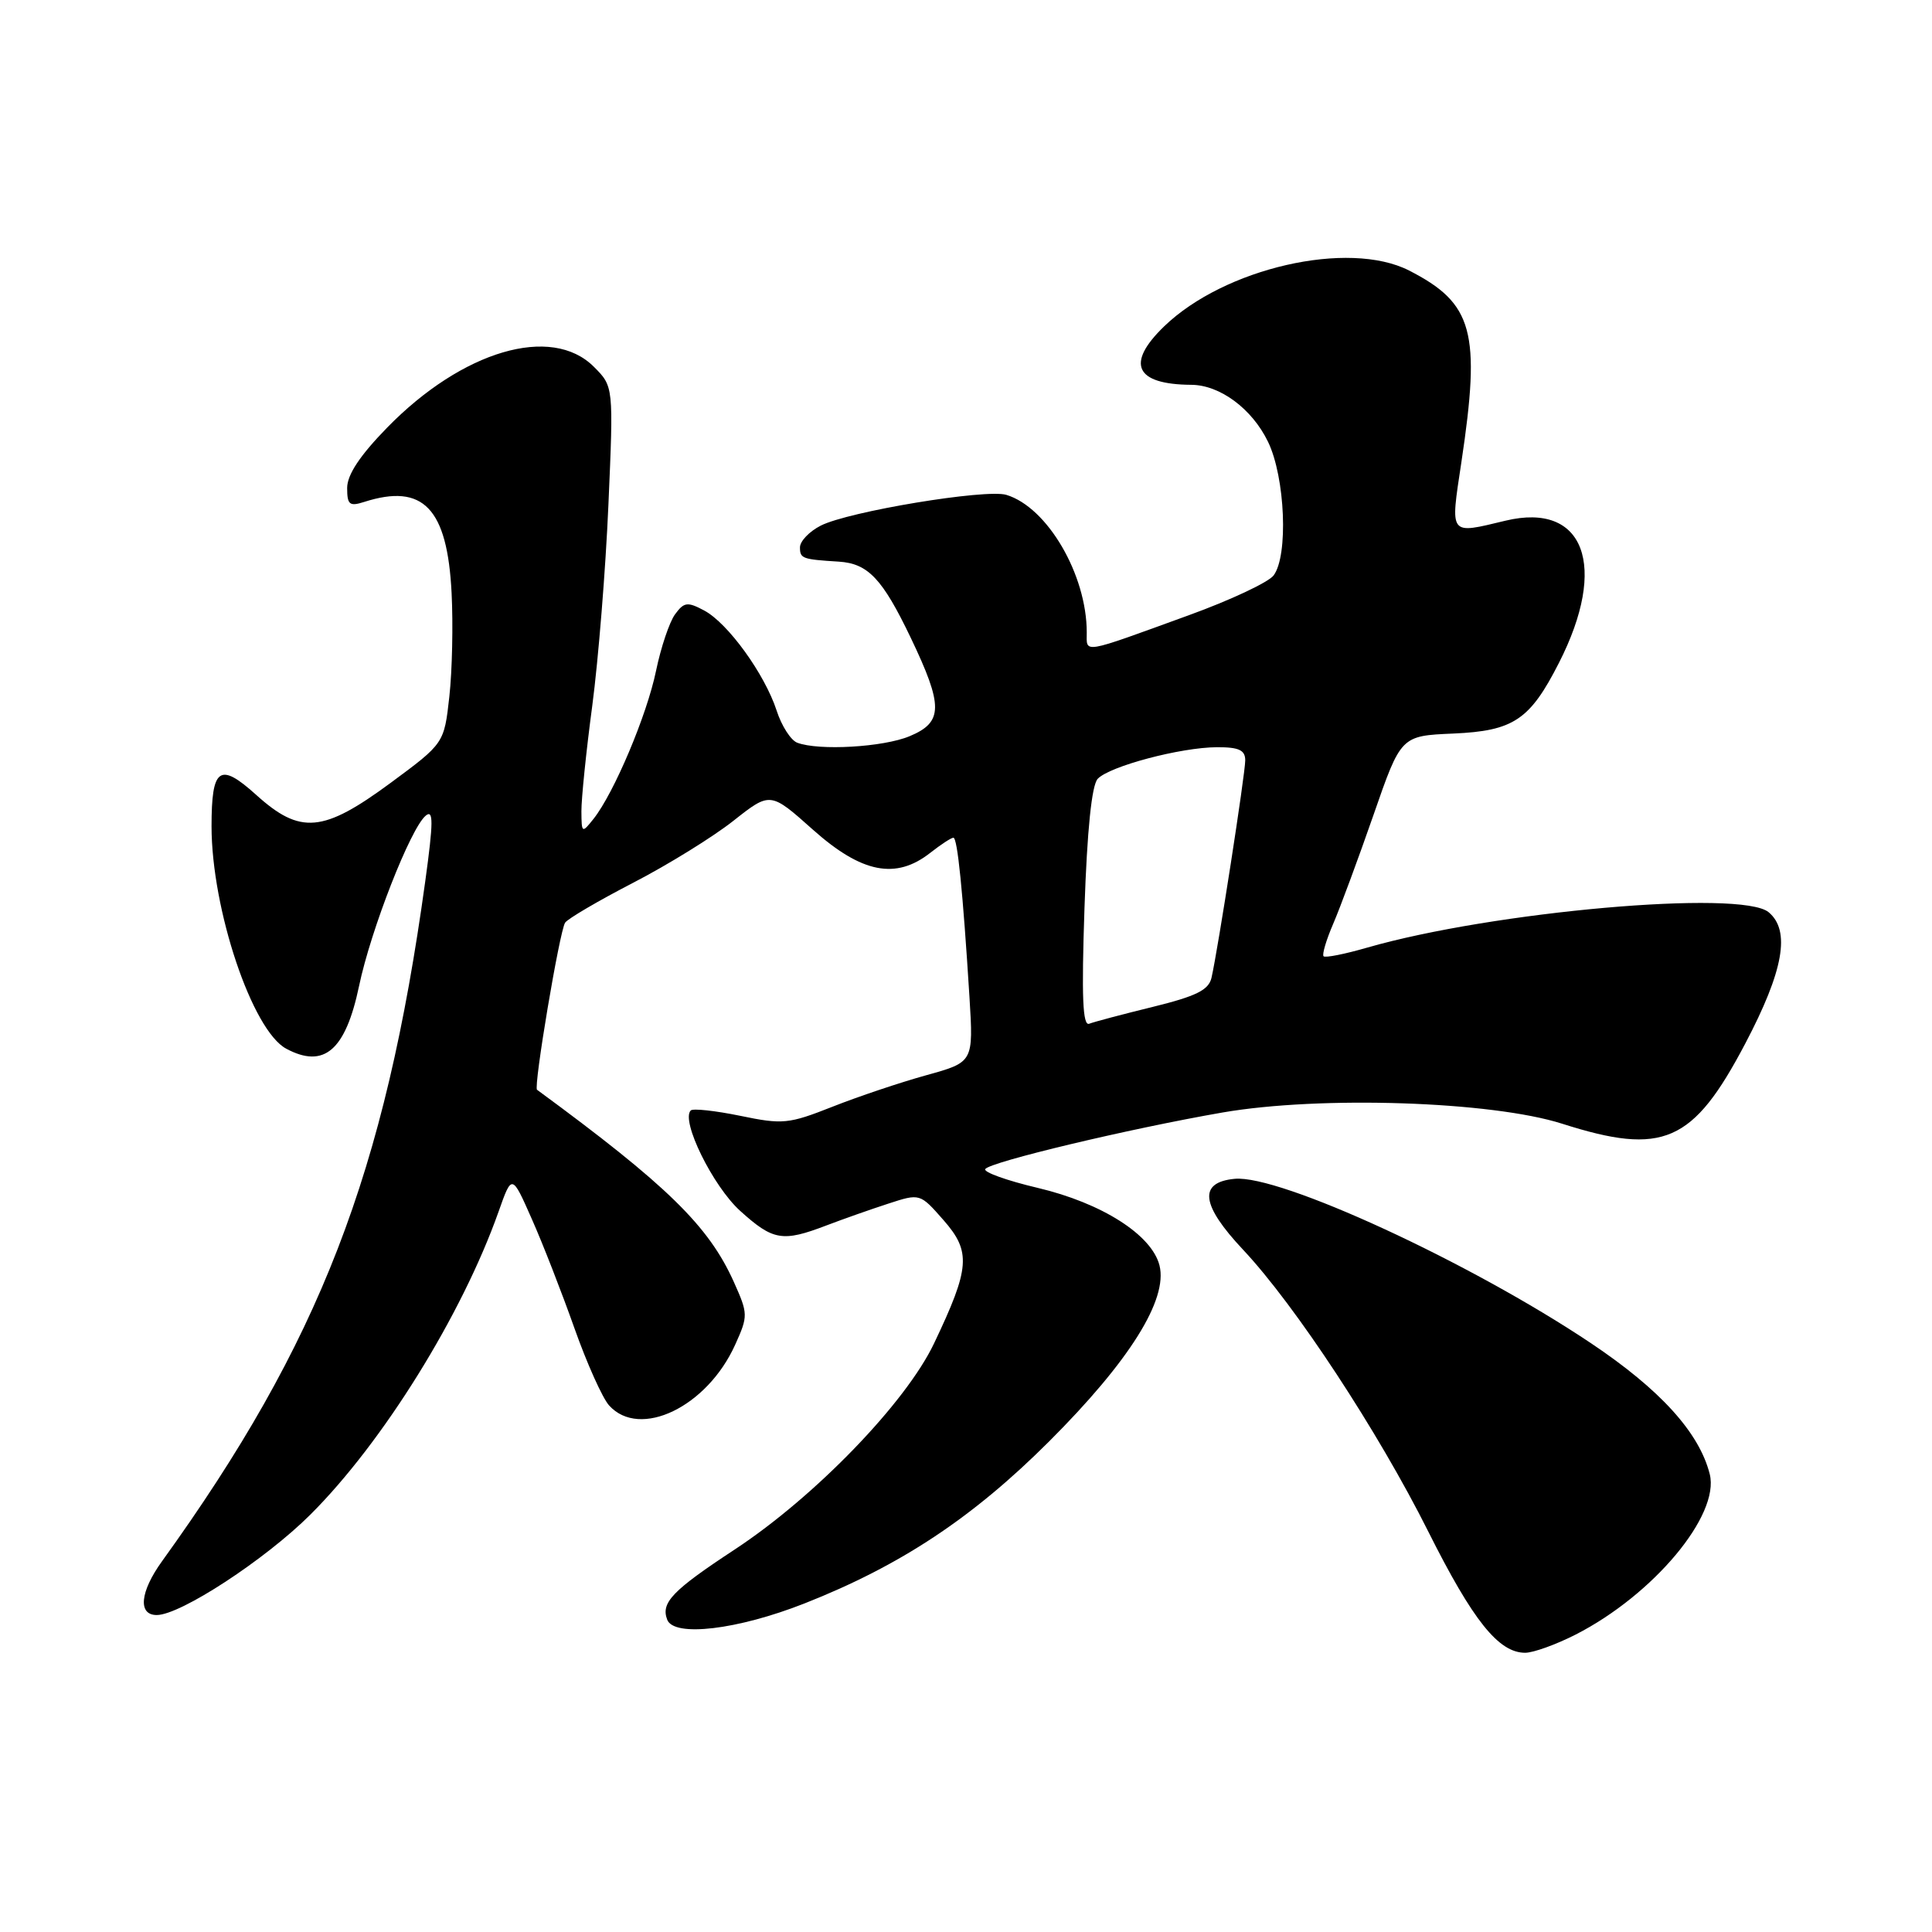 <?xml version="1.0" encoding="UTF-8" standalone="no"?>
<!DOCTYPE svg PUBLIC "-//W3C//DTD SVG 1.1//EN" "http://www.w3.org/Graphics/SVG/1.1/DTD/svg11.dtd" >
<svg xmlns="http://www.w3.org/2000/svg" xmlns:xlink="http://www.w3.org/1999/xlink" version="1.1" viewBox="0 0 256 256">
 <g >
 <path fill="currentColor"
d=" M 208.78 216.59 C 219.10 211.32 227.91 200.77 226.55 195.33 C 225.16 189.82 219.99 184.12 210.78 177.96 C 194.76 167.24 169.55 155.62 163.59 156.20 C 158.76 156.67 159.12 159.64 164.72 165.60 C 171.64 172.97 182.61 189.67 189.27 202.97 C 195.17 214.74 198.57 219.00 202.09 219.00 C 203.18 219.00 206.19 217.91 208.78 216.59 Z  M 106.61 212.46 C 119.32 207.45 128.89 201.11 139.01 191.00 C 149.65 180.37 154.77 172.21 153.64 167.68 C 152.62 163.62 146.00 159.41 137.50 157.40 C 133.43 156.44 130.30 155.32 130.55 154.91 C 131.14 153.97 149.62 149.56 162.00 147.41 C 174.96 145.17 197.66 145.92 207.00 148.90 C 220.38 153.17 224.33 151.44 231.25 138.29 C 236.34 128.62 237.28 123.31 234.35 120.87 C 230.72 117.86 197.80 120.77 181.14 125.57 C 178.20 126.42 175.60 126.94 175.38 126.71 C 175.16 126.49 175.73 124.55 176.66 122.40 C 177.58 120.26 179.98 113.78 181.99 108.00 C 185.63 97.50 185.63 97.50 192.56 97.20 C 200.55 96.85 202.72 95.40 206.57 87.83 C 213.12 74.98 209.93 66.49 199.50 68.99 C 191.94 70.80 192.16 71.09 193.64 61.25 C 196.24 43.95 195.21 40.19 186.70 35.84 C 178.68 31.76 162.26 35.51 154.25 43.25 C 149.14 48.19 150.41 50.94 157.85 50.99 C 161.65 51.01 165.90 54.16 168.02 58.54 C 170.30 63.25 170.73 73.66 168.75 76.26 C 168.06 77.16 163.00 79.54 157.50 81.53 C 143.14 86.75 144.00 86.60 144.00 83.80 C 144.00 76.14 138.78 67.21 133.34 65.57 C 130.63 64.76 112.43 67.77 108.75 69.65 C 107.24 70.42 106.00 71.71 106.00 72.53 C 106.00 74.01 106.30 74.12 111.15 74.42 C 115.02 74.67 116.92 76.67 120.66 84.47 C 125.01 93.56 124.99 95.69 120.53 97.55 C 117.04 99.01 108.48 99.50 105.63 98.41 C 104.79 98.09 103.56 96.18 102.91 94.16 C 101.33 89.32 96.47 82.59 93.32 80.90 C 91.09 79.71 90.64 79.77 89.44 81.41 C 88.70 82.43 87.57 85.79 86.93 88.88 C 85.72 94.76 81.36 105.08 78.65 108.50 C 77.11 110.44 77.06 110.41 77.04 107.50 C 77.03 105.85 77.67 99.55 78.48 93.50 C 79.28 87.45 80.25 75.46 80.62 66.85 C 81.30 51.21 81.30 51.21 78.69 48.60 C 73.07 42.98 61.26 46.46 51.30 56.66 C 47.68 60.37 46.00 62.91 46.00 64.66 C 46.00 66.88 46.31 67.13 48.25 66.51 C 56.08 64.00 59.28 67.33 59.84 78.60 C 60.05 82.72 59.92 88.88 59.54 92.30 C 58.85 98.50 58.85 98.50 51.74 103.75 C 42.80 110.34 39.79 110.61 33.93 105.31 C 29.09 100.95 28.03 101.71 28.03 109.50 C 28.04 120.52 33.42 136.55 37.93 138.96 C 42.94 141.64 45.79 139.19 47.58 130.64 C 49.14 123.18 54.40 109.74 56.41 108.08 C 57.44 107.22 57.43 108.91 56.35 116.76 C 51.01 155.55 42.36 177.89 21.45 206.90 C 18.55 210.93 18.25 214.00 20.77 214.00 C 23.91 214.00 35.13 206.67 41.12 200.70 C 50.73 191.13 61.23 174.21 66.07 160.53 C 67.83 155.55 67.83 155.55 70.47 161.53 C 71.93 164.81 74.46 171.32 76.11 175.98 C 77.76 180.64 79.83 185.26 80.71 186.23 C 84.78 190.73 93.70 186.43 97.42 178.17 C 99.14 174.36 99.13 174.09 97.24 169.87 C 93.90 162.43 88.39 157.05 71.16 144.40 C 70.67 144.04 74.14 123.38 74.88 122.26 C 75.22 121.74 79.28 119.36 83.90 116.97 C 88.52 114.58 94.50 110.88 97.18 108.76 C 102.07 104.90 102.07 104.90 107.73 109.95 C 114.19 115.70 118.71 116.59 123.27 113.00 C 124.67 111.90 126.05 111.00 126.33 111.00 C 126.87 111.00 127.58 118.06 128.46 132.12 C 128.99 140.74 128.99 140.74 122.75 142.47 C 119.31 143.42 113.71 145.30 110.30 146.65 C 104.50 148.94 103.71 149.02 98.08 147.85 C 94.76 147.17 91.82 146.85 91.53 147.14 C 90.18 148.48 94.46 157.18 98.08 160.45 C 102.44 164.39 103.69 164.60 109.50 162.38 C 111.70 161.54 115.39 160.24 117.70 159.49 C 121.90 158.12 121.90 158.12 125.01 161.66 C 128.70 165.86 128.54 167.99 123.77 178.00 C 120.02 185.88 108.00 198.31 97.38 205.30 C 89.10 210.74 87.54 212.36 88.41 214.62 C 89.31 216.96 97.73 215.96 106.61 212.46 Z  M 143.70 120.31 C 144.05 109.98 144.66 104.05 145.45 103.20 C 147.02 101.53 156.44 99.03 161.25 99.01 C 164.16 99.00 165.00 99.39 165.00 100.75 C 165.00 102.54 161.38 125.85 160.53 129.56 C 160.16 131.18 158.51 132.00 152.78 133.41 C 148.78 134.39 144.97 135.40 144.33 135.65 C 143.46 136.00 143.30 132.13 143.70 120.31 Z "/>
</g>
</svg>